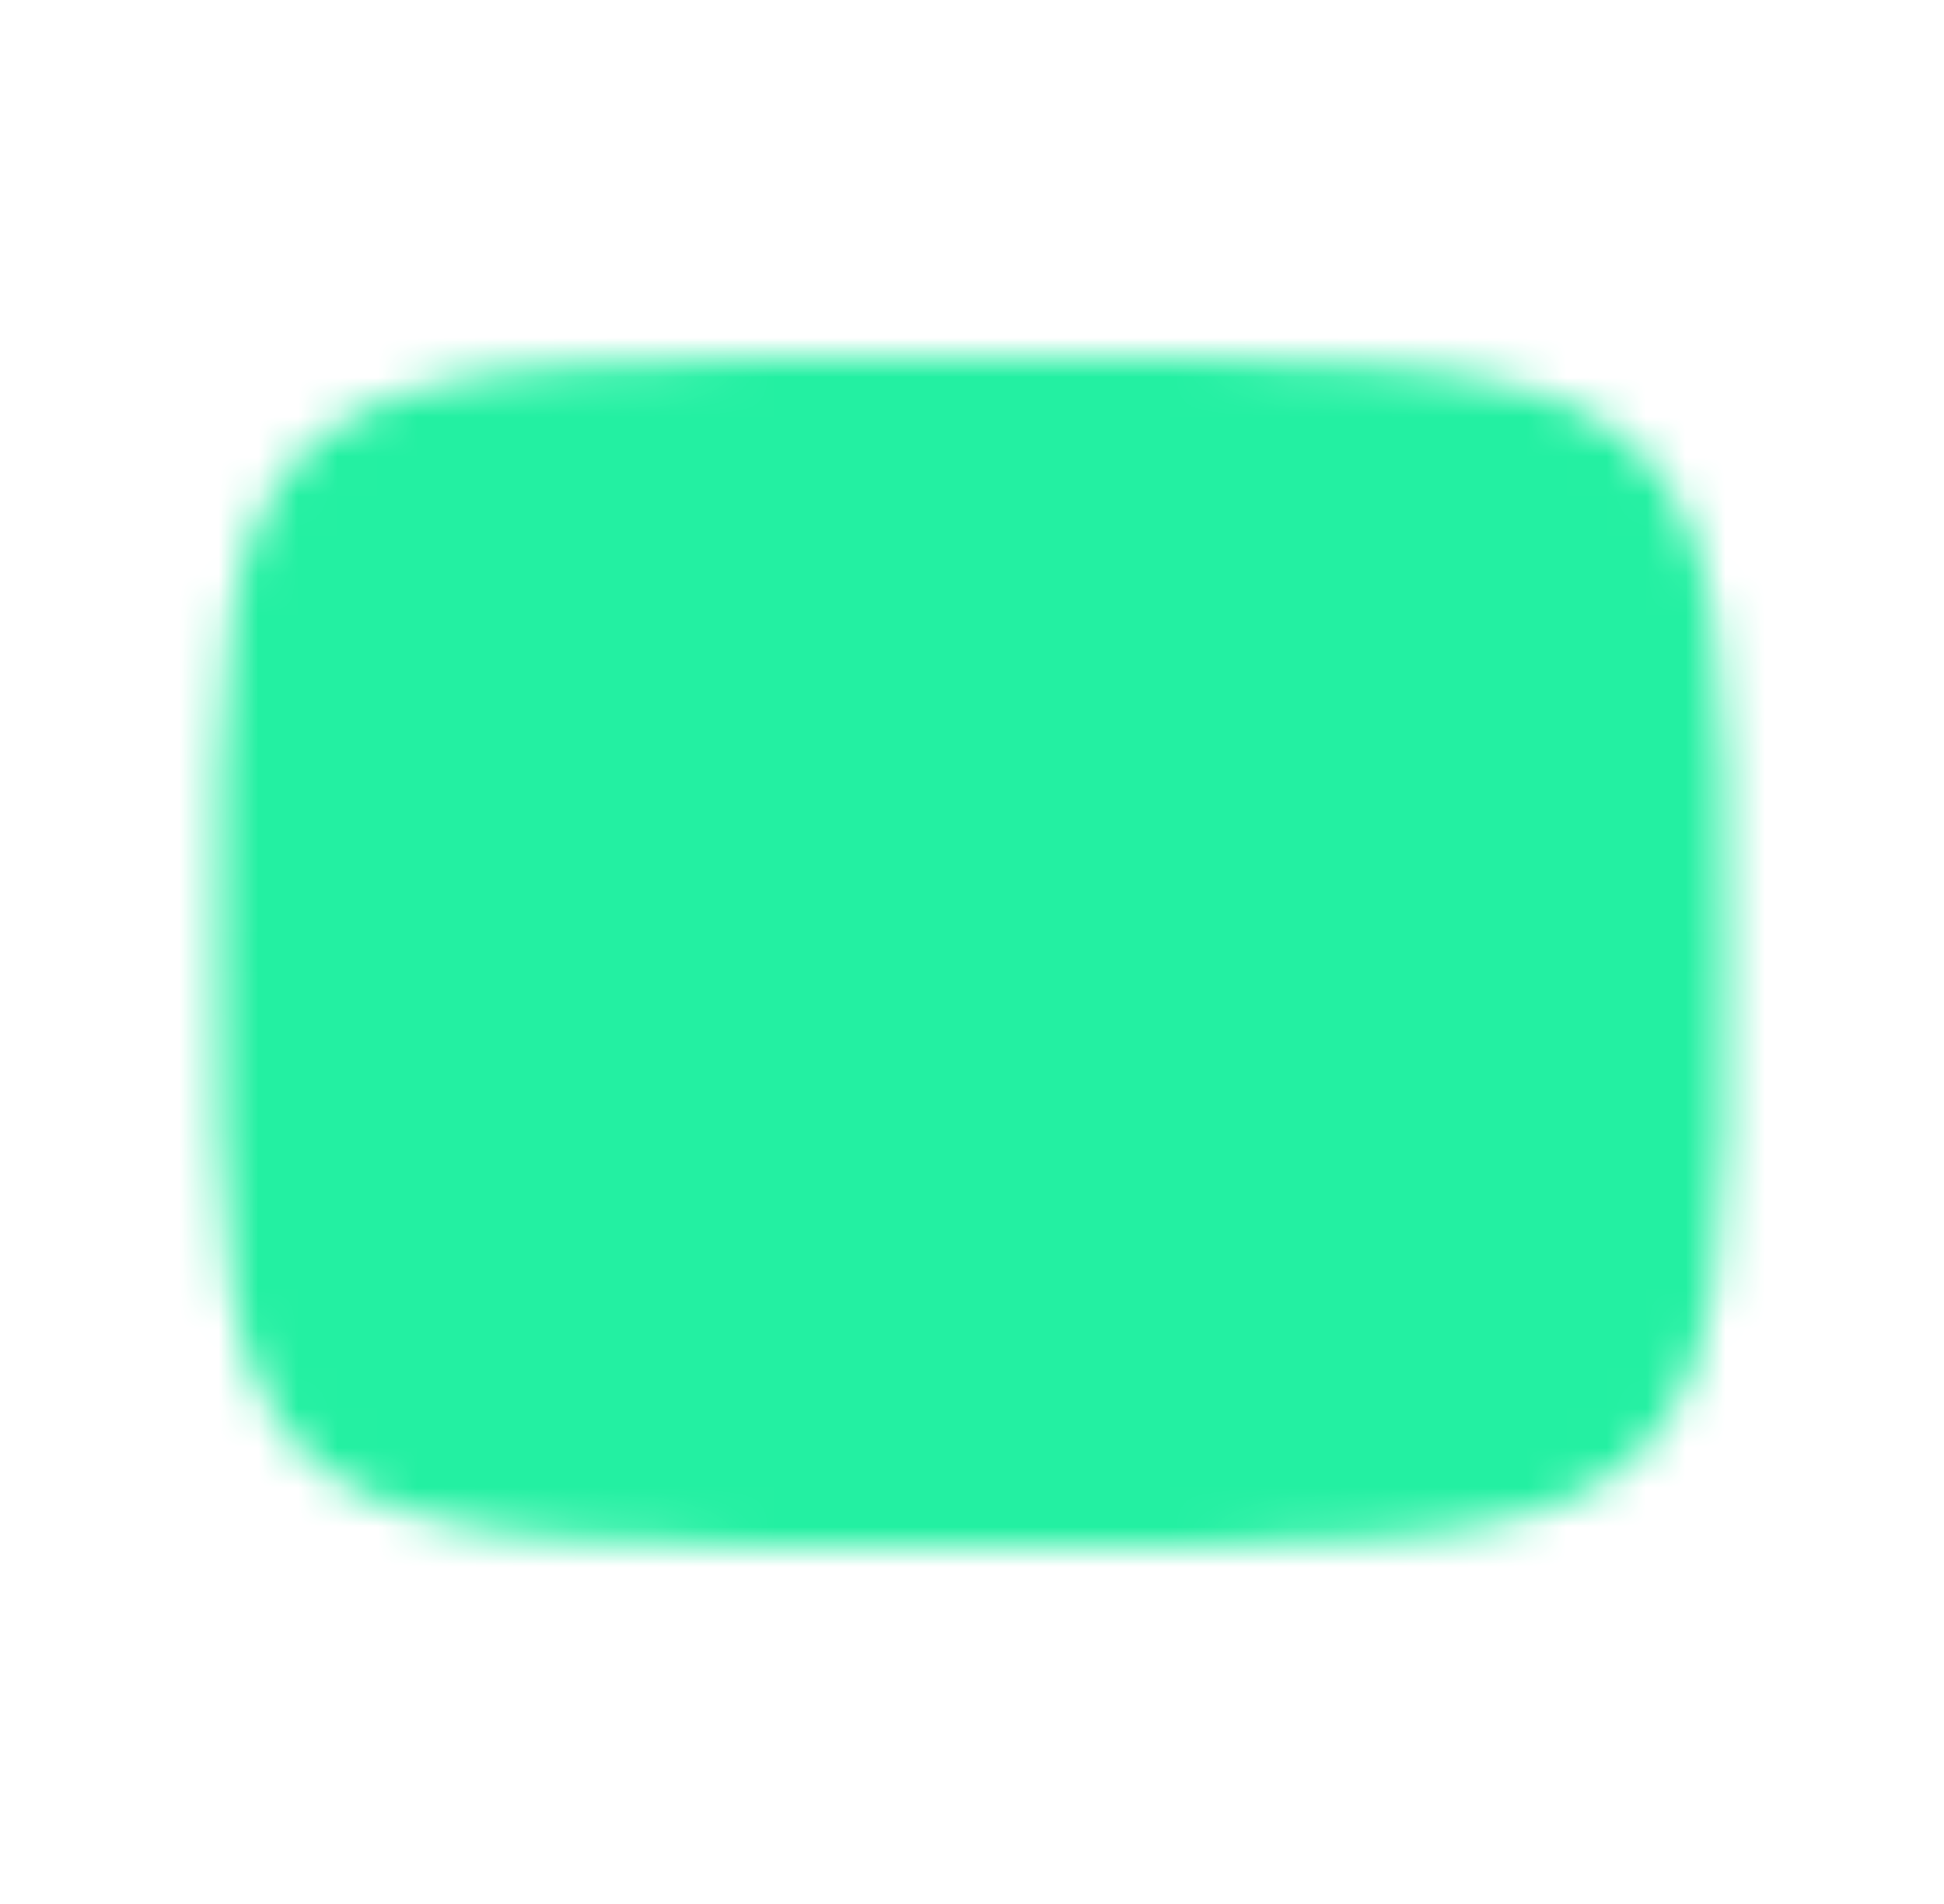 <svg width="49" height="48" viewBox="0 0 49 48" fill="none" xmlns="http://www.w3.org/2000/svg">
<mask id="mask0_5_1601" style="mask-type:luminance" maskUnits="userSpaceOnUse" x="5" y="9" width="39" height="30">
<path d="M24.5 10C42.5 10 42.5 10 42.5 24C42.5 38 42.5 38 24.5 38C6.5 38 6.5 38 6.5 24C6.5 10 6.5 10 24.5 10Z" fill="white" stroke="white" stroke-width="2" stroke-linecap="round" stroke-linejoin="round"/>
<path d="M20.5 17L32.5 24L20.5 31V17Z" fill="black"/>
</mask>
<g mask="url(#mask0_5_1601)">
<path d="M48.5 0H0.5V48H48.5V0Z" fill="#23F0A2"/>
</g>
</svg>
